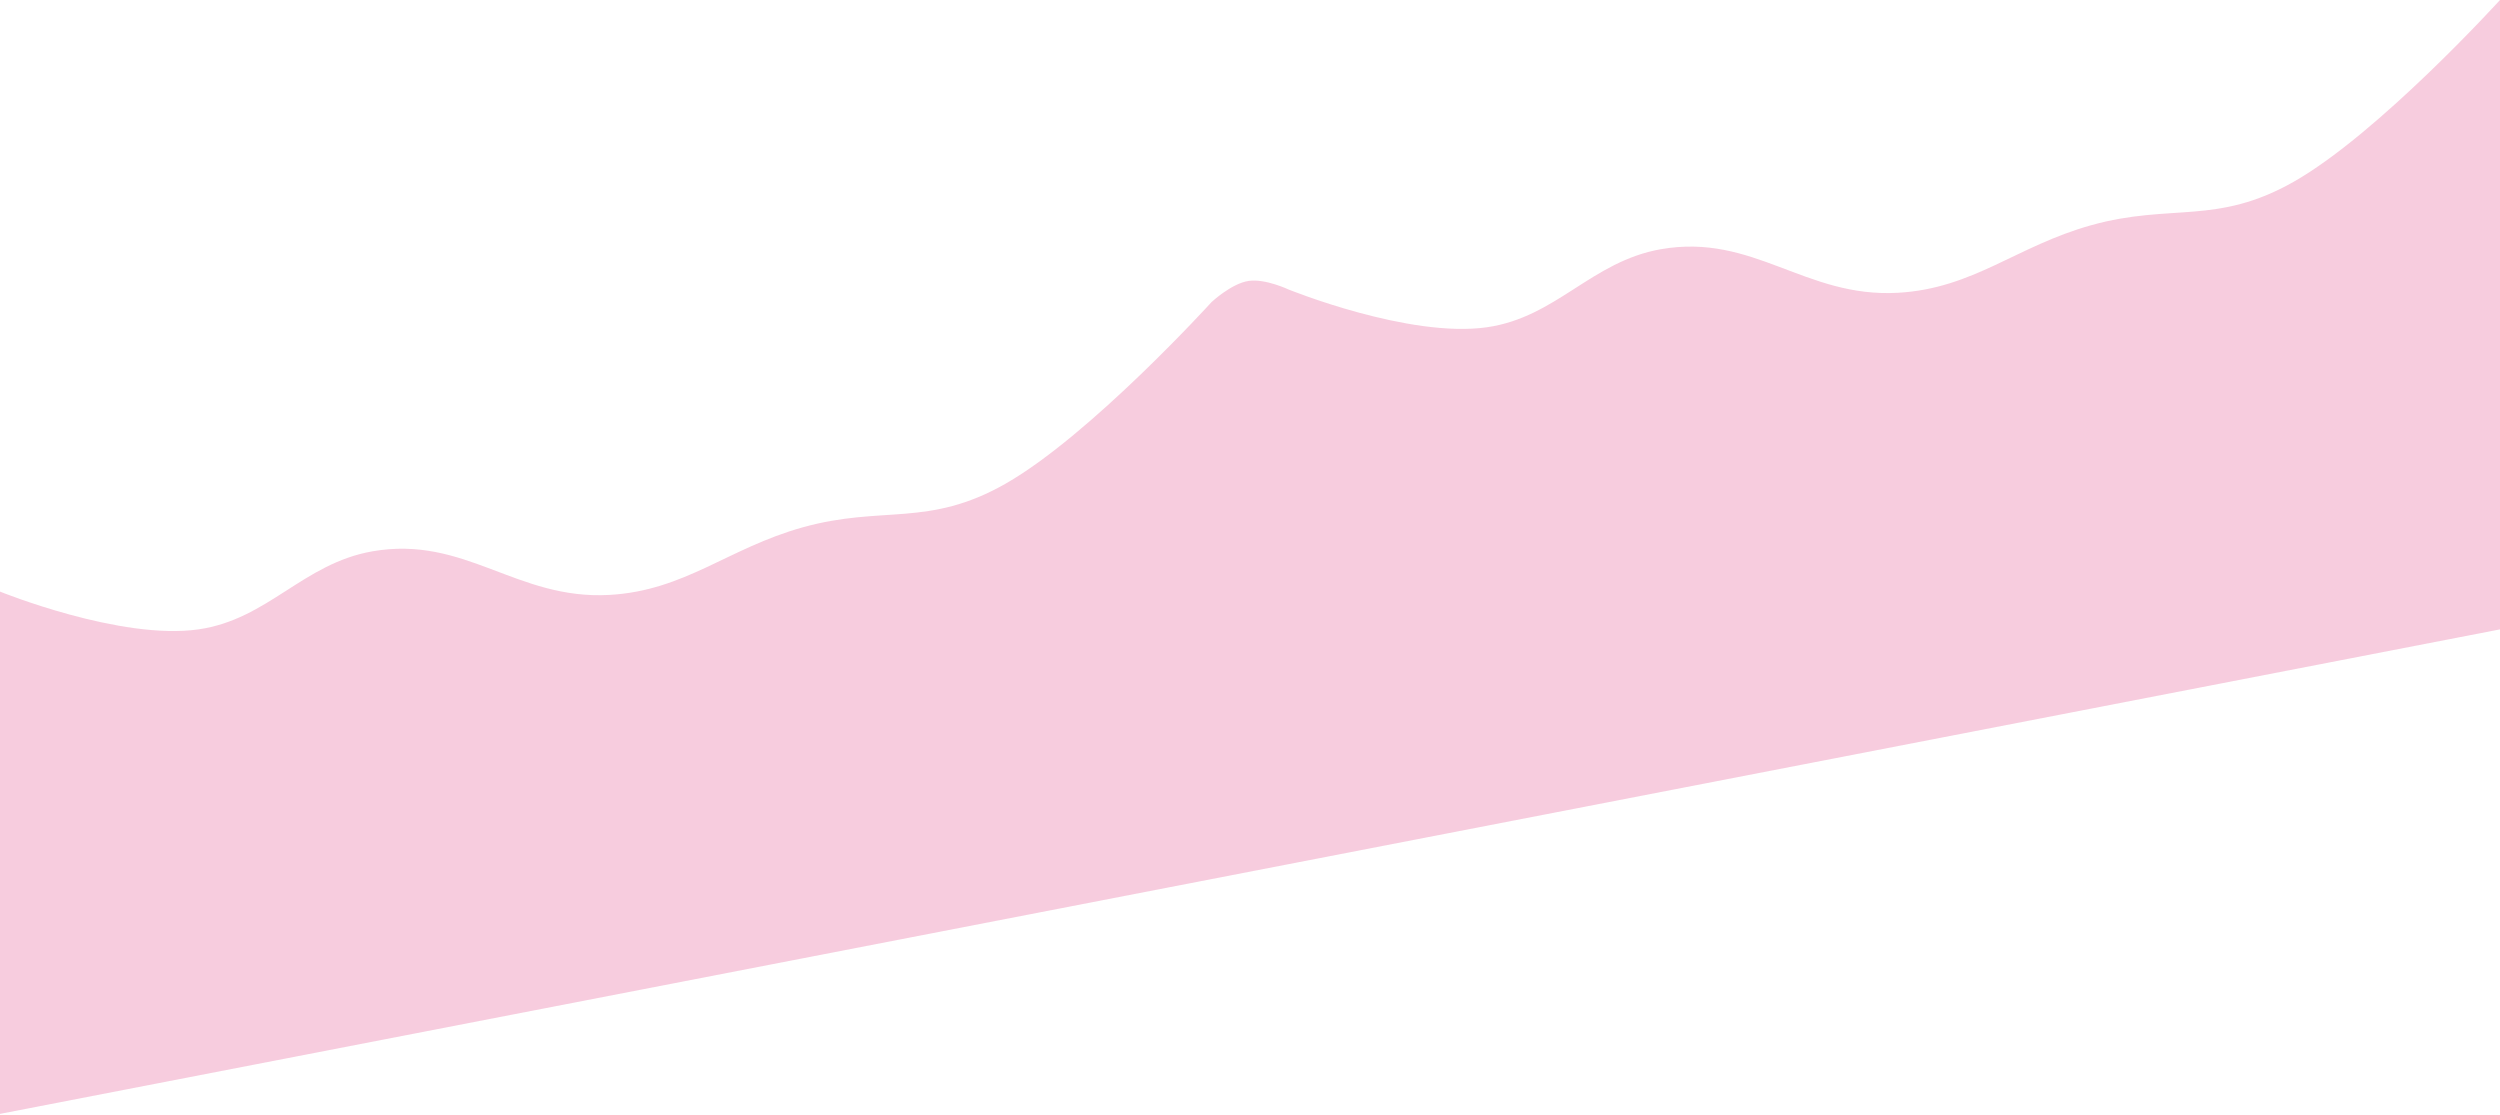 <svg width="2880" height="1284" viewBox="0 0 2880 1284" fill="none" xmlns="http://www.w3.org/2000/svg">
<path d="M0.001 681.516L0 1283.19L2880 725.045V0C2880 0 2740.45 153.541 2642.65 209.224C2553.46 260 2501.12 233.766 2409.1 259.434C2322.95 283.465 2273.48 332.339 2186.53 337.283C2079.3 343.379 2020.26 268.386 1913.38 287.077C1833.4 301.066 1793.08 365.464 1713 376.997C1623.39 389.902 1484.34 333.468 1484.34 333.468C1484.34 333.468 1457.66 320.847 1438.56 323.601C1418.69 326.467 1395.66 348.048 1395.66 348.048C1395.66 348.048 1256.11 501.589 1158.31 557.272C1069.12 608.048 1016.78 581.814 924.759 607.482C838.611 631.513 789.141 680.387 702.186 685.331C594.959 691.427 535.916 616.434 429.041 635.125C349.056 649.114 308.744 713.512 228.661 725.045C139.049 737.95 0.001 681.516 0.001 681.516Z" fill="#D9025C" fill-opacity="0.2"/>
</svg>
